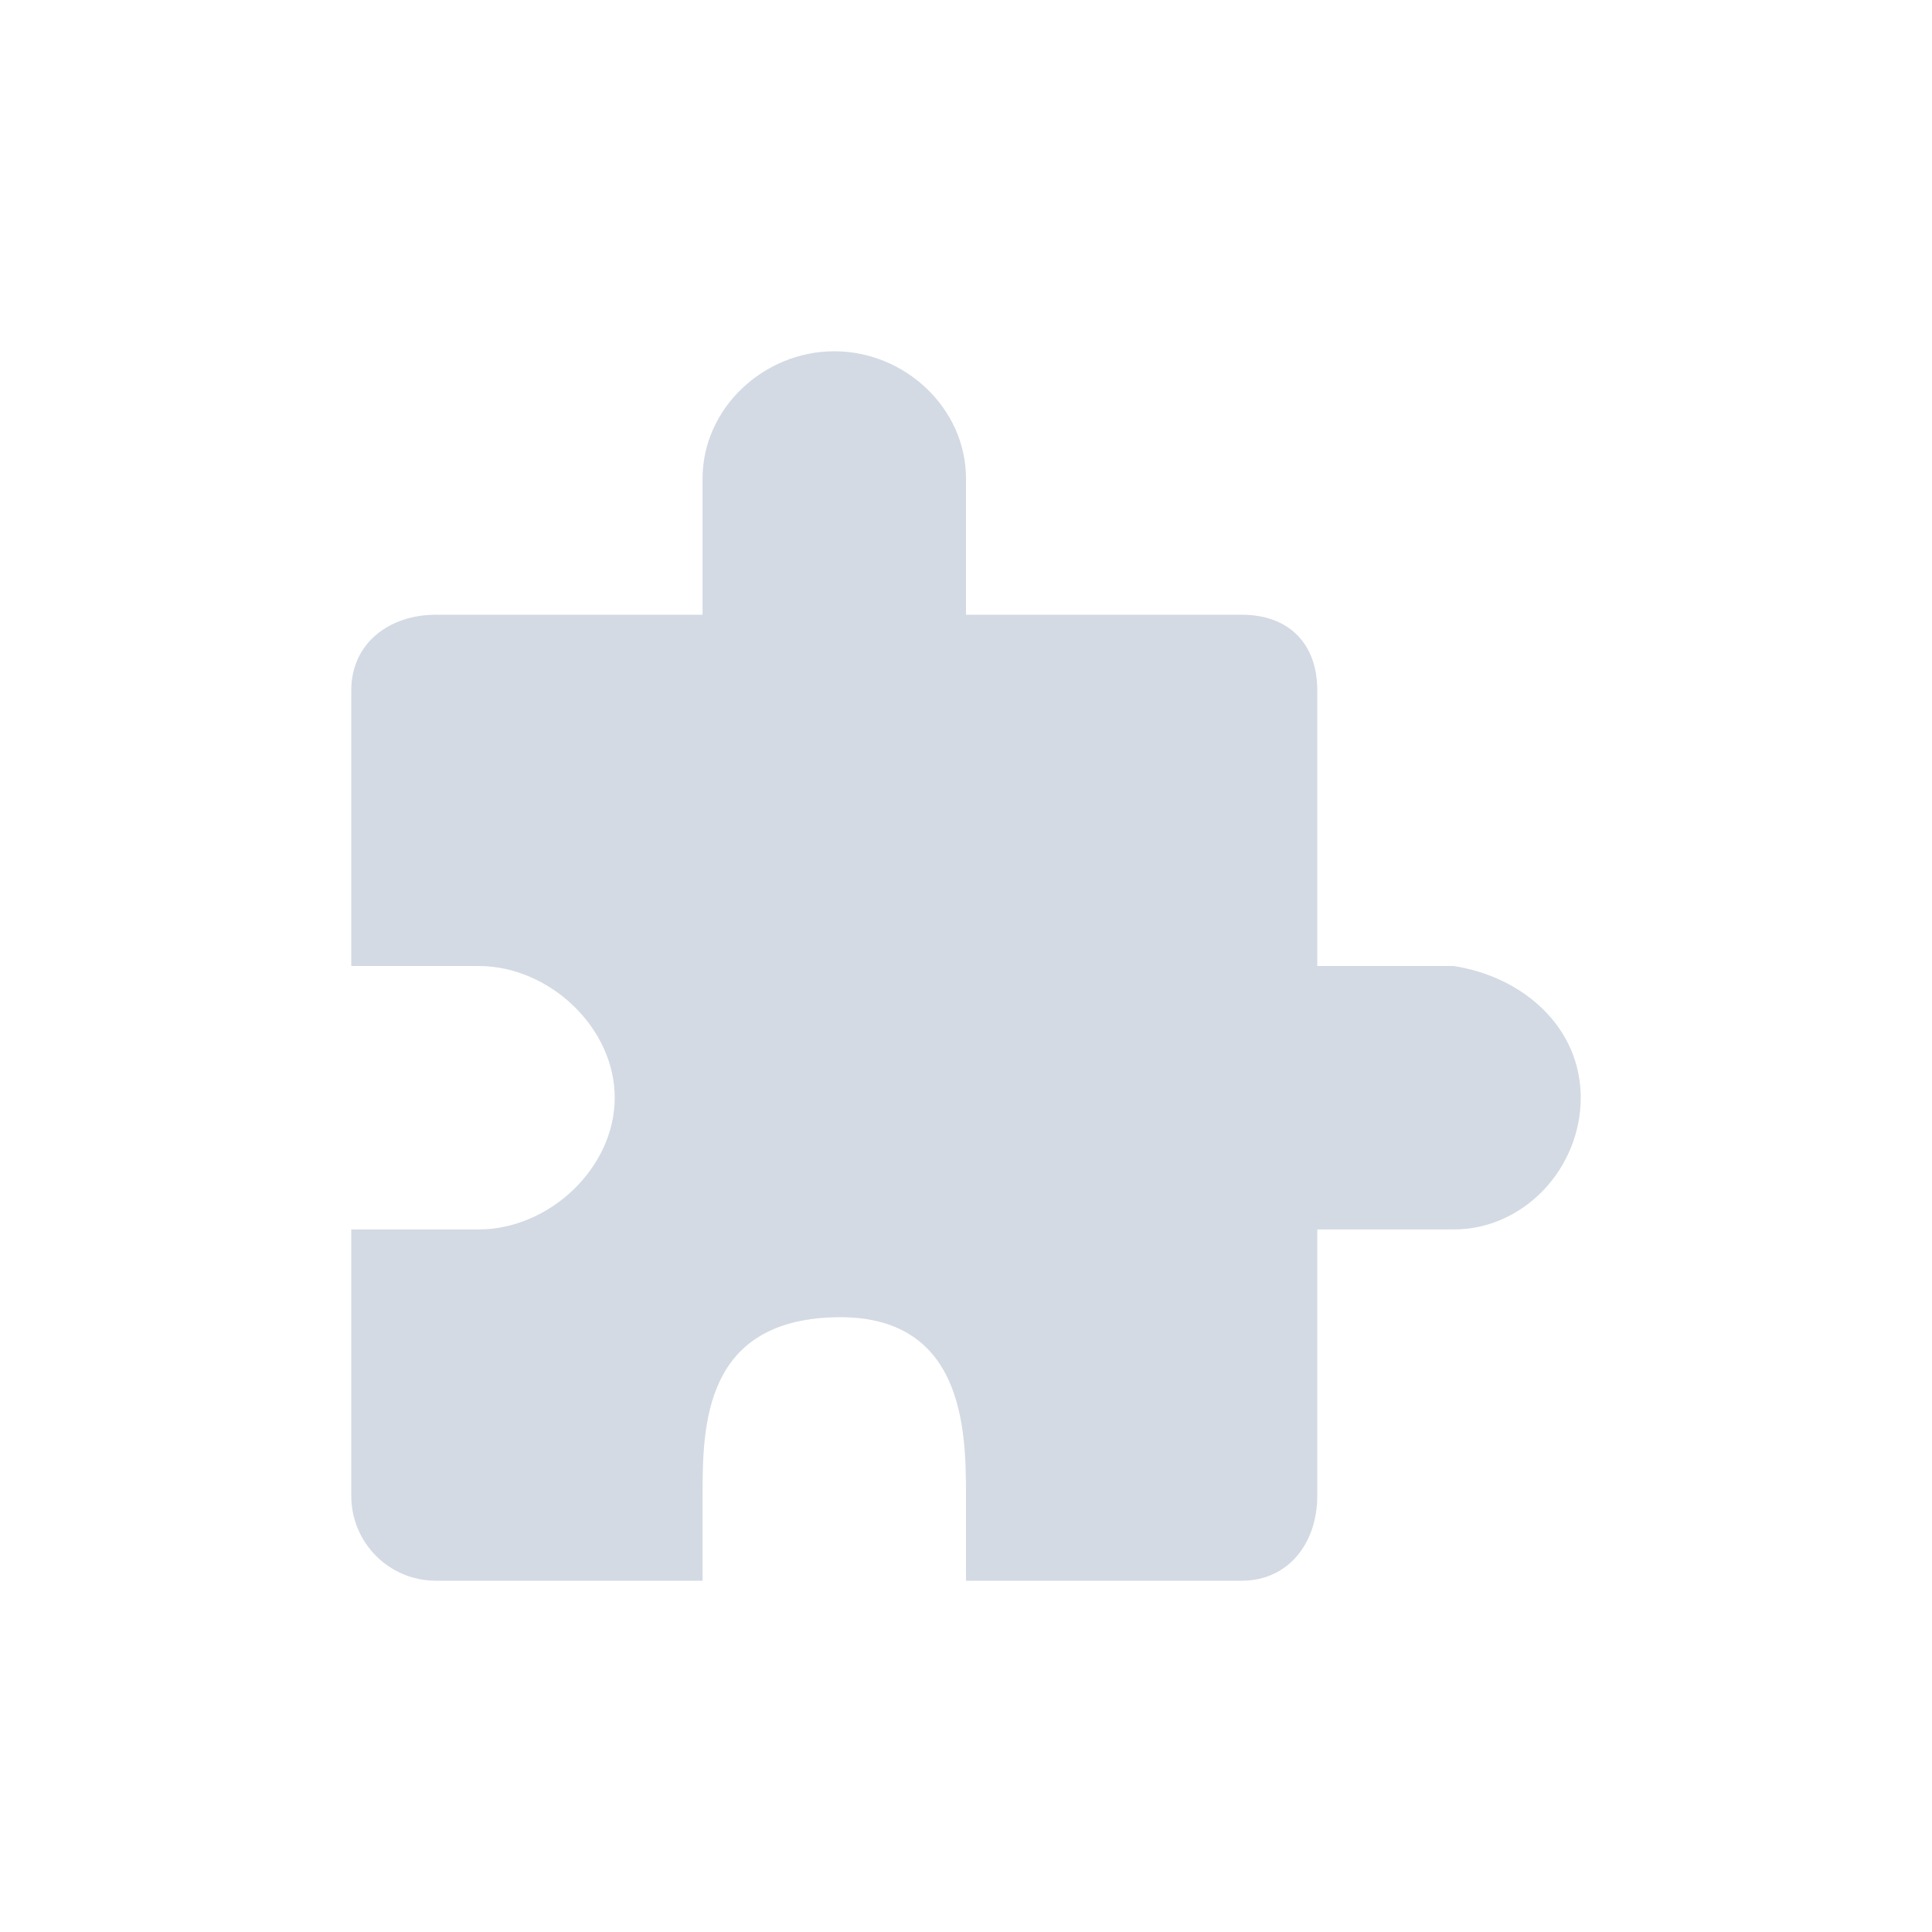 <svg xmlns="http://www.w3.org/2000/svg" width="22" height="22"><defs><style type="text/css" id="current-color-scheme"></style></defs><path d="M9.5 4C8.698 4 8 4.647 8 5.45V7H4.965C4.43 7 4 7.326 4 7.861V11h1.45c.802 0 1.55.698 1.55 1.5S6.252 14 5.45 14H4v3.033c0 .535.43.967.965.967H8v-.967c0-.802.018-1.992 1.5-2.033 1.482-.041 1.5 1.291 1.5 2.033V18h3.139c.535 0 .861-.432.861-.967V14h1.553c.802 0 1.447-.698 1.447-1.5s-.654-1.377-1.447-1.5H15V7.861c0-.535-.326-.861-.861-.861H11V5.45C11 4.646 10.302 4 9.5 4z" fill="currentColor" color="#d3dae3"/></svg>